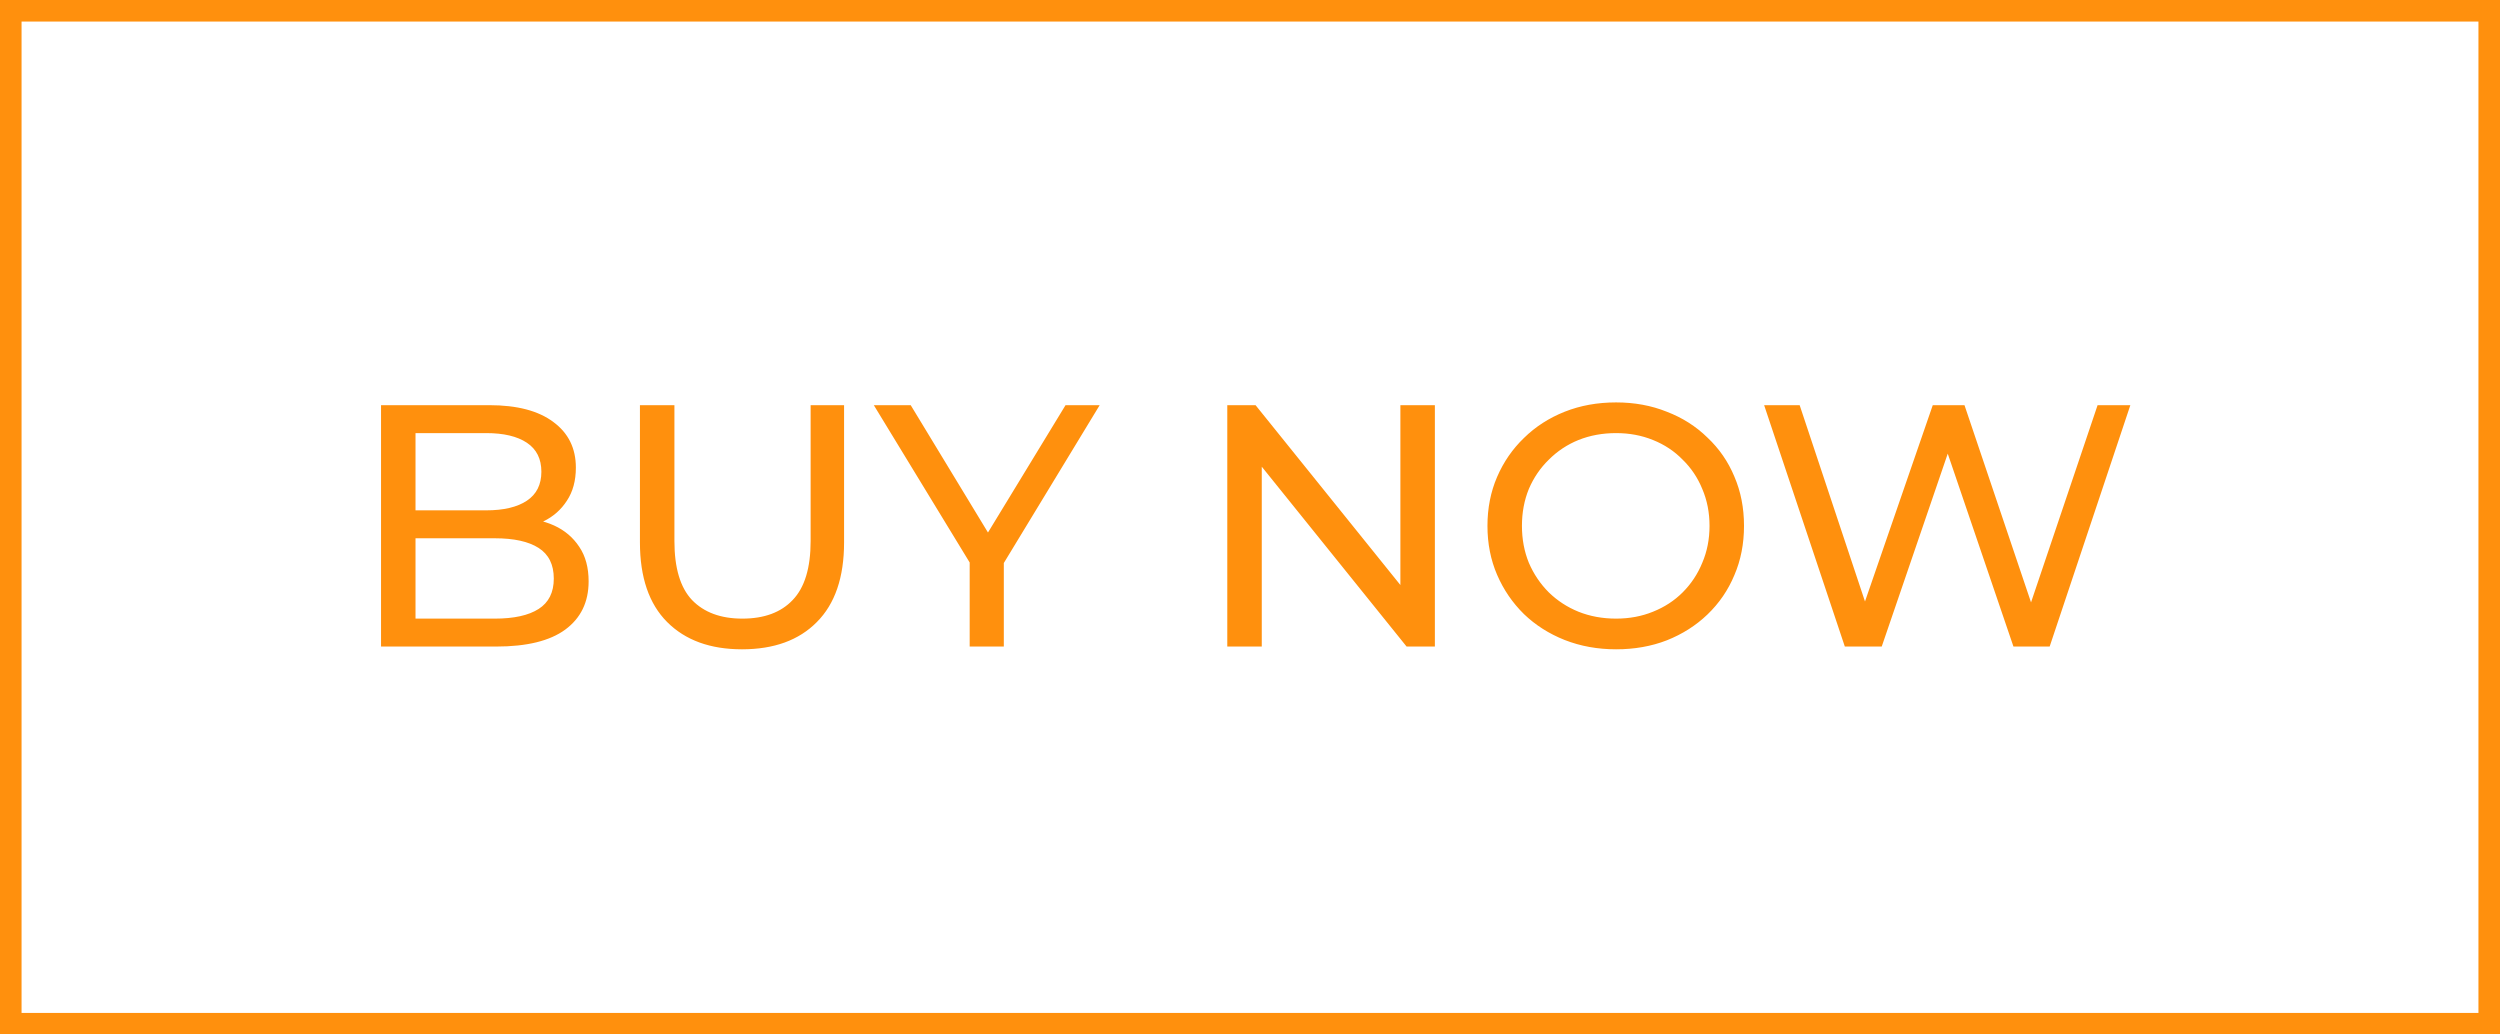 <svg width="116" height="48" viewBox="0 0 116 48" fill="none" xmlns="http://www.w3.org/2000/svg">
<rect x="0.5" y="0.5" width="115" height="47" stroke="#FF900D"/>
<path d="M17.68 30V18.8H22.704C23.995 18.8 24.987 19.061 25.68 19.584C26.373 20.096 26.72 20.8 26.72 21.696C26.72 22.304 26.581 22.816 26.304 23.232C26.037 23.648 25.675 23.968 25.216 24.192C24.757 24.416 24.261 24.528 23.728 24.528L24.016 24.048C24.656 24.048 25.221 24.16 25.712 24.384C26.203 24.608 26.592 24.939 26.88 25.376C27.168 25.803 27.312 26.336 27.312 26.976C27.312 27.936 26.949 28.683 26.224 29.216C25.509 29.739 24.443 30 23.024 30H17.68ZM19.28 28.704H22.96C23.845 28.704 24.523 28.555 24.992 28.256C25.461 27.957 25.696 27.488 25.696 26.848C25.696 26.197 25.461 25.723 24.992 25.424C24.523 25.125 23.845 24.976 22.96 24.976H19.136V23.68H22.56C23.371 23.68 24 23.531 24.448 23.232C24.896 22.933 25.12 22.485 25.12 21.888C25.12 21.291 24.896 20.843 24.448 20.544C24 20.245 23.371 20.096 22.56 20.096H19.28V28.704ZM34.429 30.128C32.957 30.128 31.8 29.707 30.957 28.864C30.115 28.021 29.693 26.789 29.693 25.168V18.8H31.293V25.104C31.293 26.352 31.565 27.264 32.109 27.84C32.664 28.416 33.443 28.704 34.445 28.704C35.459 28.704 36.237 28.416 36.781 27.84C37.336 27.264 37.613 26.352 37.613 25.104V18.8H39.165V25.168C39.165 26.789 38.744 28.021 37.901 28.864C37.069 29.707 35.912 30.128 34.429 30.128ZM44.993 30V25.712L45.361 26.704L40.545 18.8H42.257L46.305 25.472H45.377L49.441 18.8H51.025L46.225 26.704L46.577 25.712V30H44.993ZM56.946 30V18.8H58.258L65.666 28H64.978V18.8H66.578V30H65.266L57.858 20.8H58.546V30H56.946ZM74.986 30.128C74.133 30.128 73.338 29.984 72.602 29.696C71.877 29.408 71.247 29.008 70.714 28.496C70.181 27.973 69.765 27.365 69.466 26.672C69.167 25.979 69.018 25.221 69.018 24.4C69.018 23.579 69.167 22.821 69.466 22.128C69.765 21.435 70.181 20.832 70.714 20.32C71.247 19.797 71.877 19.392 72.602 19.104C73.327 18.816 74.122 18.672 74.986 18.672C75.839 18.672 76.623 18.816 77.338 19.104C78.063 19.381 78.693 19.781 79.226 20.304C79.77 20.816 80.186 21.419 80.474 22.112C80.773 22.805 80.922 23.568 80.922 24.4C80.922 25.232 80.773 25.995 80.474 26.688C80.186 27.381 79.77 27.989 79.226 28.512C78.693 29.024 78.063 29.424 77.338 29.712C76.623 29.989 75.839 30.128 74.986 30.128ZM74.986 28.704C75.605 28.704 76.175 28.597 76.698 28.384C77.231 28.171 77.69 27.872 78.074 27.488C78.469 27.093 78.773 26.635 78.986 26.112C79.21 25.589 79.322 25.019 79.322 24.4C79.322 23.781 79.21 23.211 78.986 22.688C78.773 22.165 78.469 21.712 78.074 21.328C77.69 20.933 77.231 20.629 76.698 20.416C76.175 20.203 75.605 20.096 74.986 20.096C74.357 20.096 73.775 20.203 73.242 20.416C72.719 20.629 72.261 20.933 71.866 21.328C71.471 21.712 71.162 22.165 70.938 22.688C70.725 23.211 70.618 23.781 70.618 24.4C70.618 25.019 70.725 25.589 70.938 26.112C71.162 26.635 71.471 27.093 71.866 27.488C72.261 27.872 72.719 28.171 73.242 28.384C73.775 28.597 74.357 28.704 74.986 28.704ZM85.6 30L81.856 18.8H83.504L86.944 29.136H86.112L89.68 18.8H91.152L94.64 29.136H93.84L97.328 18.8H98.848L95.104 30H93.424L90.16 20.416H90.592L87.312 30H85.6Z" fill="#FF900D"/>
</svg>
